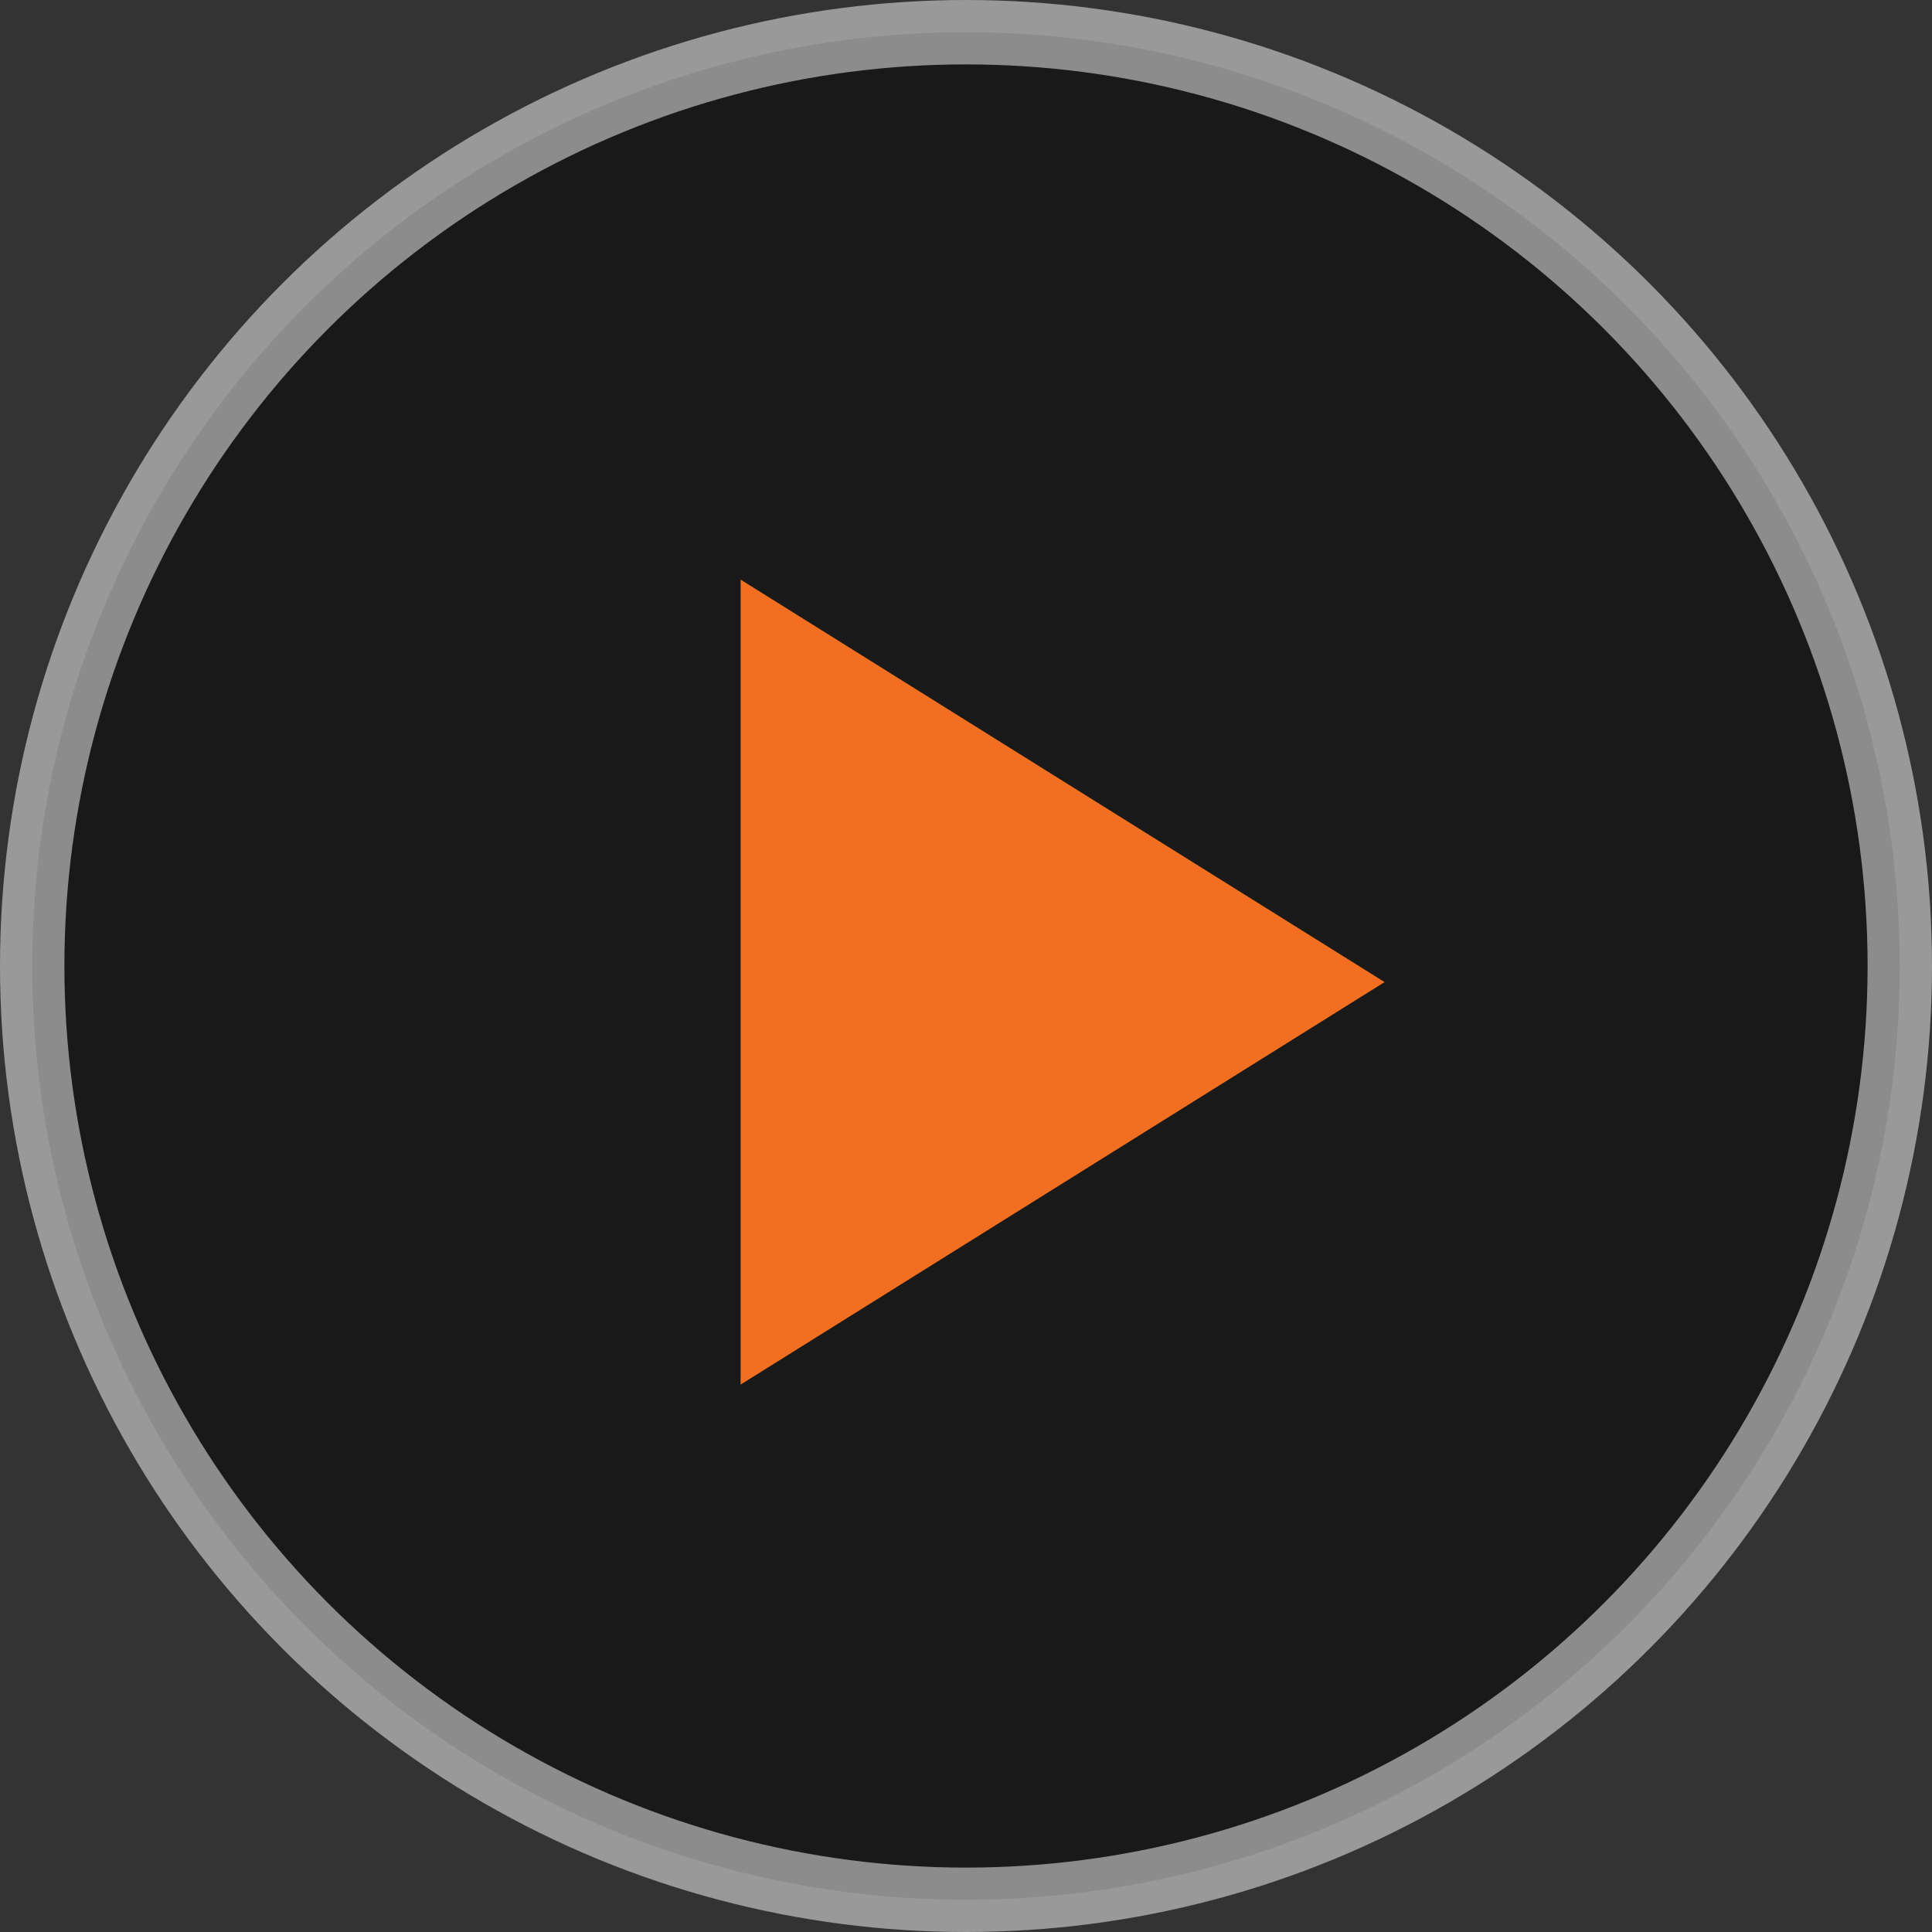 <svg xmlns="http://www.w3.org/2000/svg" width="60" height="60" viewBox="0 0 60 60">
    <rect x="0" y="0" width="60" height="60" fill="#333333" stroke="none"/>
    <g fill="none" fill-rule="evenodd">
        <circle cx="30" cy="30" r="29" fill="#000" stroke="#FFF" stroke-width="2" opacity=".5"/>
        <path fill="#F26F21" d="M43 30.5L23 43V18z"/>
    </g>
</svg>

